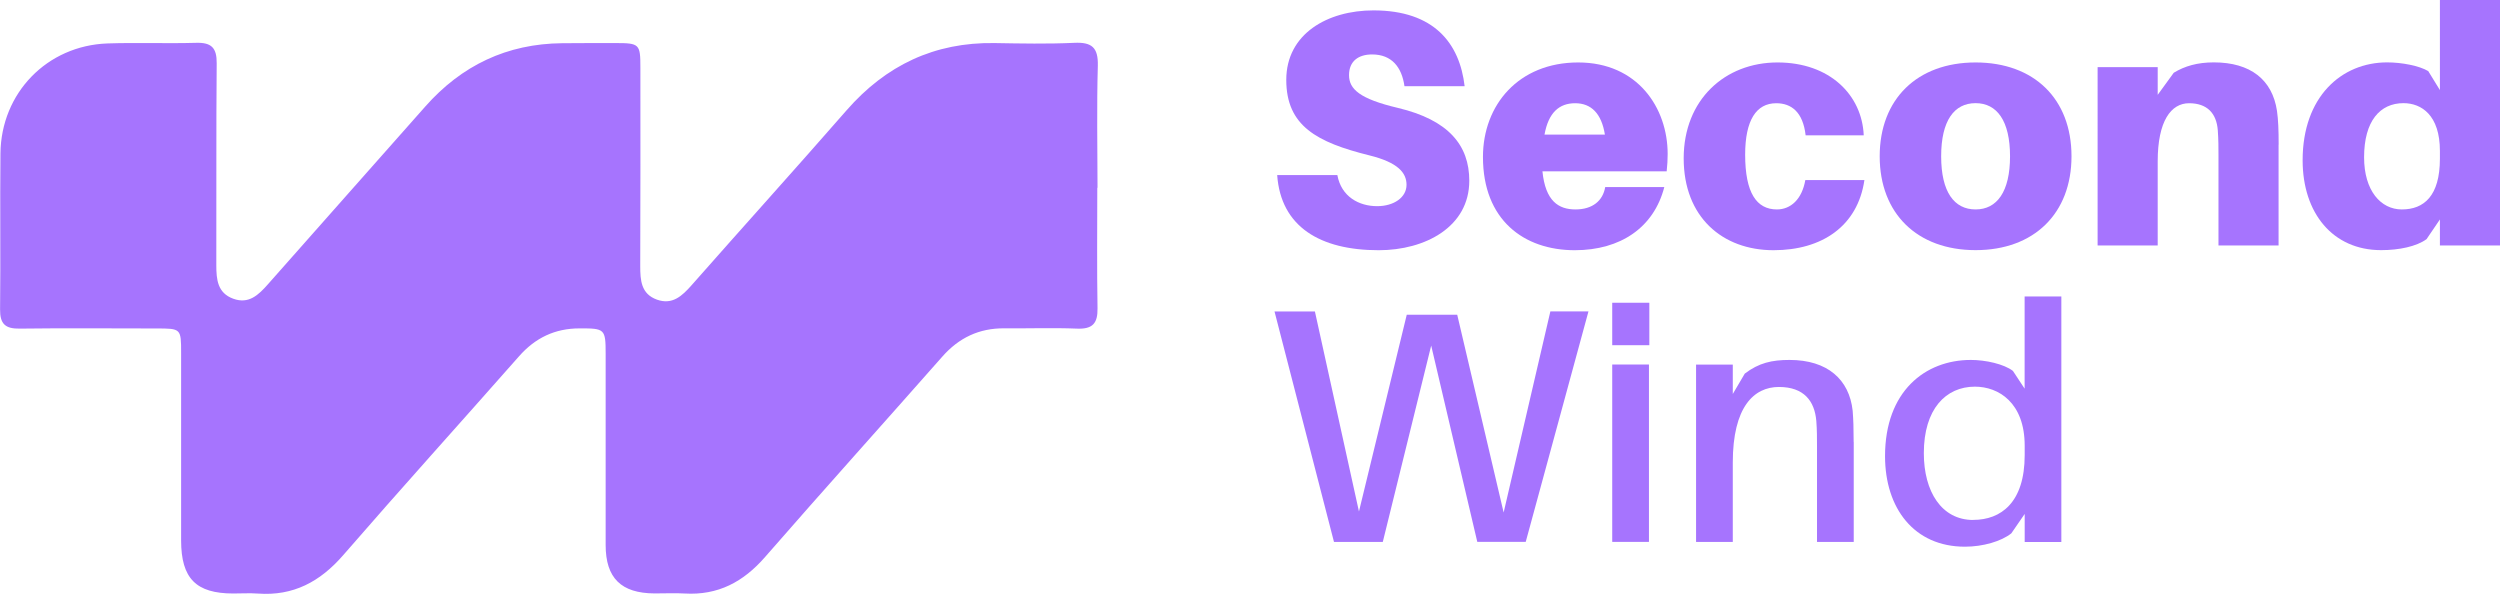 <?xml version="1.0" encoding="UTF-8"?>
<svg id="Layer_2" data-name="Layer 2" xmlns="http://www.w3.org/2000/svg" viewBox="0 0 327.42 77.78">
  <defs>
    <style>
      .cls-1 {
        fill: #a674fe;
      }
    </style>
  </defs>
  <g id="Layer_1-2" data-name="Layer 1">
    <g>
      <path class="cls-1" d="m143.71,24.59c0,5.26-.06,10.52.03,15.77.04,2.01-.66,2.76-2.69,2.68-3.17-.13-6.34-.01-9.51-.04-3.3-.03-5.96,1.24-8.14,3.72-7.72,8.76-15.53,17.43-23.2,26.23-2.84,3.26-6.16,5.04-10.53,4.78-1.31-.08-2.63,0-3.94-.01-4.38-.02-6.41-2.01-6.41-6.34-.01-8.35,0-16.7,0-25.05,0-3.25-.11-3.33-3.42-3.32-3.22,0-5.8,1.24-7.93,3.66-7.67,8.7-15.44,17.3-23.04,26.06-3.01,3.46-6.51,5.34-11.13,5.01-1.08-.08-2.16-.01-3.25-.01-4.88,0-6.82-1.97-6.83-6.93-.01-8.2,0-16.39,0-24.59,0-3.18-.01-3.19-3.26-3.19-5.95,0-11.91-.06-17.86.02-1.9.03-2.61-.6-2.59-2.53.08-6.8-.02-13.61.05-20.41.08-7.93,6.11-14.13,14.02-14.41,3.86-.13,7.73.03,11.6-.08,2.01-.06,2.72.65,2.7,2.68-.08,8.81-.02,17.63-.05,26.44,0,1.88.16,3.64,2.21,4.39,2.04.75,3.31-.49,4.55-1.89,6.85-7.77,13.74-15.5,20.6-23.27,4.77-5.4,10.71-8.23,17.93-8.3,2.32-.02,4.64-.02,6.96-.02,3.18,0,3.29.12,3.29,3.22,0,8.66.02,17.32-.02,25.98,0,1.87.11,3.65,2.18,4.4,2.03.73,3.3-.48,4.55-1.89,6.75-7.66,13.59-15.23,20.3-22.91,5.15-5.89,11.51-8.92,19.36-8.8,3.48.06,6.96.13,10.44-.03,2.3-.11,3.16.6,3.1,2.99-.15,5.33-.05,10.67-.04,16Z"/>
      <g>
        <path class="cls-1" d="m191.81,11.29h-7.87c-.35-2.49-1.66-4.16-4.24-4.16-1.79,0-3.02.88-3.02,2.71s1.4,3.11,6.39,4.29c6.65,1.58,9.36,4.9,9.36,9.54,0,6.04-5.77,9.1-11.86,9.1-7.66,0-12.82-3.06-13.3-9.84h7.88c.52,2.84,2.84,4.07,5.21,4.07,2.19,0,3.85-1.14,3.85-2.8,0-1.58-1.14-2.93-4.86-3.85-6.87-1.71-10.89-3.85-10.89-9.89s5.42-9.1,11.42-9.1c7.96,0,11.29,4.33,11.94,9.93Z"/>
        <path class="cls-1" d="m218.28,22.44h-16.27c.39,3.89,2.1,4.99,4.33,4.99s3.59-1.14,3.89-2.93h7.74c-1.36,5.29-5.73,8.27-11.72,8.27-6.69,0-12.03-3.98-12.03-12.21,0-6.83,4.68-12.38,12.47-12.38s11.72,5.95,11.72,11.99c0,.7-.04,1.49-.13,2.28Zm-8.09-4.81c-.44-2.76-1.79-4.11-3.89-4.11s-3.5,1.23-4.02,4.11h7.92Z"/>
        <path class="cls-1" d="m244.09,17.72h-7.61c-.35-3.06-1.88-4.2-3.85-4.2-2.62,0-4.07,2.23-4.07,6.74,0,4.99,1.49,7.17,4.16,7.17,1.79,0,3.28-1.31,3.72-3.85h7.74c-.88,6.04-5.56,9.19-11.9,9.19-6.69,0-11.77-4.33-11.77-12.03s5.42-12.56,12.29-12.56,11.07,4.29,11.29,9.54Z"/>
        <path class="cls-1" d="m271.3,20.47c0,7.48-4.9,12.29-12.56,12.29s-12.56-4.81-12.56-12.29,4.9-12.29,12.56-12.29,12.56,4.77,12.56,12.29Zm-12.56,6.96c2.8,0,4.51-2.32,4.51-6.96s-1.71-6.96-4.51-6.96-4.51,2.28-4.51,6.96,1.71,6.96,4.51,6.96Z"/>
        <path class="cls-1" d="m298.42,18.94v13.21h-7.87v-11.9c0-.74,0-2.01-.09-3.19-.17-2.23-1.4-3.54-3.76-3.54s-4.11,2.32-4.11,7.61v11.02h-7.87V8.79h7.87v3.63l2.1-2.89c1.44-.88,3.11-1.36,5.25-1.36,4.81,0,7.66,2.28,8.27,6.34.17,1.18.22,2.54.22,4.42Z"/>
        <path class="cls-1" d="m319.55,32.15v-3.41l-1.75,2.58c-1.31.96-3.59,1.44-5.95,1.44-6.34,0-10.28-4.86-10.28-11.77,0-8.31,5.08-12.82,11.07-12.82,1.92,0,4.2.44,5.38,1.14l1.53,2.49V0h7.87v32.15h-7.87Zm-4.99-4.72c2.89,0,4.99-1.75,4.99-6.65v-1.01c0-4.68-2.41-6.26-4.77-6.26-3.06,0-5.16,2.32-5.16,7.09,0,4.38,2.19,6.83,4.94,6.83Z"/>
        <path class="cls-1" d="m193.48,70.98l-6.04-25.72-6.34,25.72h-6.39l-7.79-30.19h5.29l5.77,26.2,6.26-25.77h6.61l6.08,25.9,6.12-26.34h4.99l-8.22,30.19h-6.34Z"/>
        <path class="cls-1" d="m211.15,39.65h4.86v5.56h-4.86v-5.56Zm0,8.09h4.81v23.23h-4.81v-23.23Z"/>
        <path class="cls-1" d="m242.78,57.9v13.08h-4.81v-12.56c0-1.09,0-2.1-.09-3.28-.22-2.62-1.62-4.46-4.9-4.46s-6.04,2.62-6.04,9.89v10.41h-4.81v-23.23h4.81v3.85l1.57-2.67c1.84-1.4,3.54-1.79,5.86-1.79,4.99,0,7.83,2.58,8.27,6.65.09,1.18.13,2.23.13,4.11Z"/>
        <path class="cls-1" d="m265.17,70.98v-3.67l-1.75,2.54c-1.31,1.05-3.72,1.75-6.08,1.75-6.65,0-10.46-5.03-10.46-11.86,0-8.49,5.25-12.6,11.24-12.6,1.92,0,4.33.53,5.51,1.44l1.53,2.32v-12.07h4.81v32.15h-4.81Zm-6.74-2.89c3.63,0,6.74-2.27,6.74-8.49v-1.22c0-5.64-3.41-7.74-6.52-7.74-3.81,0-6.69,2.93-6.69,8.71,0,5.03,2.32,8.75,6.47,8.75Z"/>
      </g>
    </g>
  </g>
</svg>